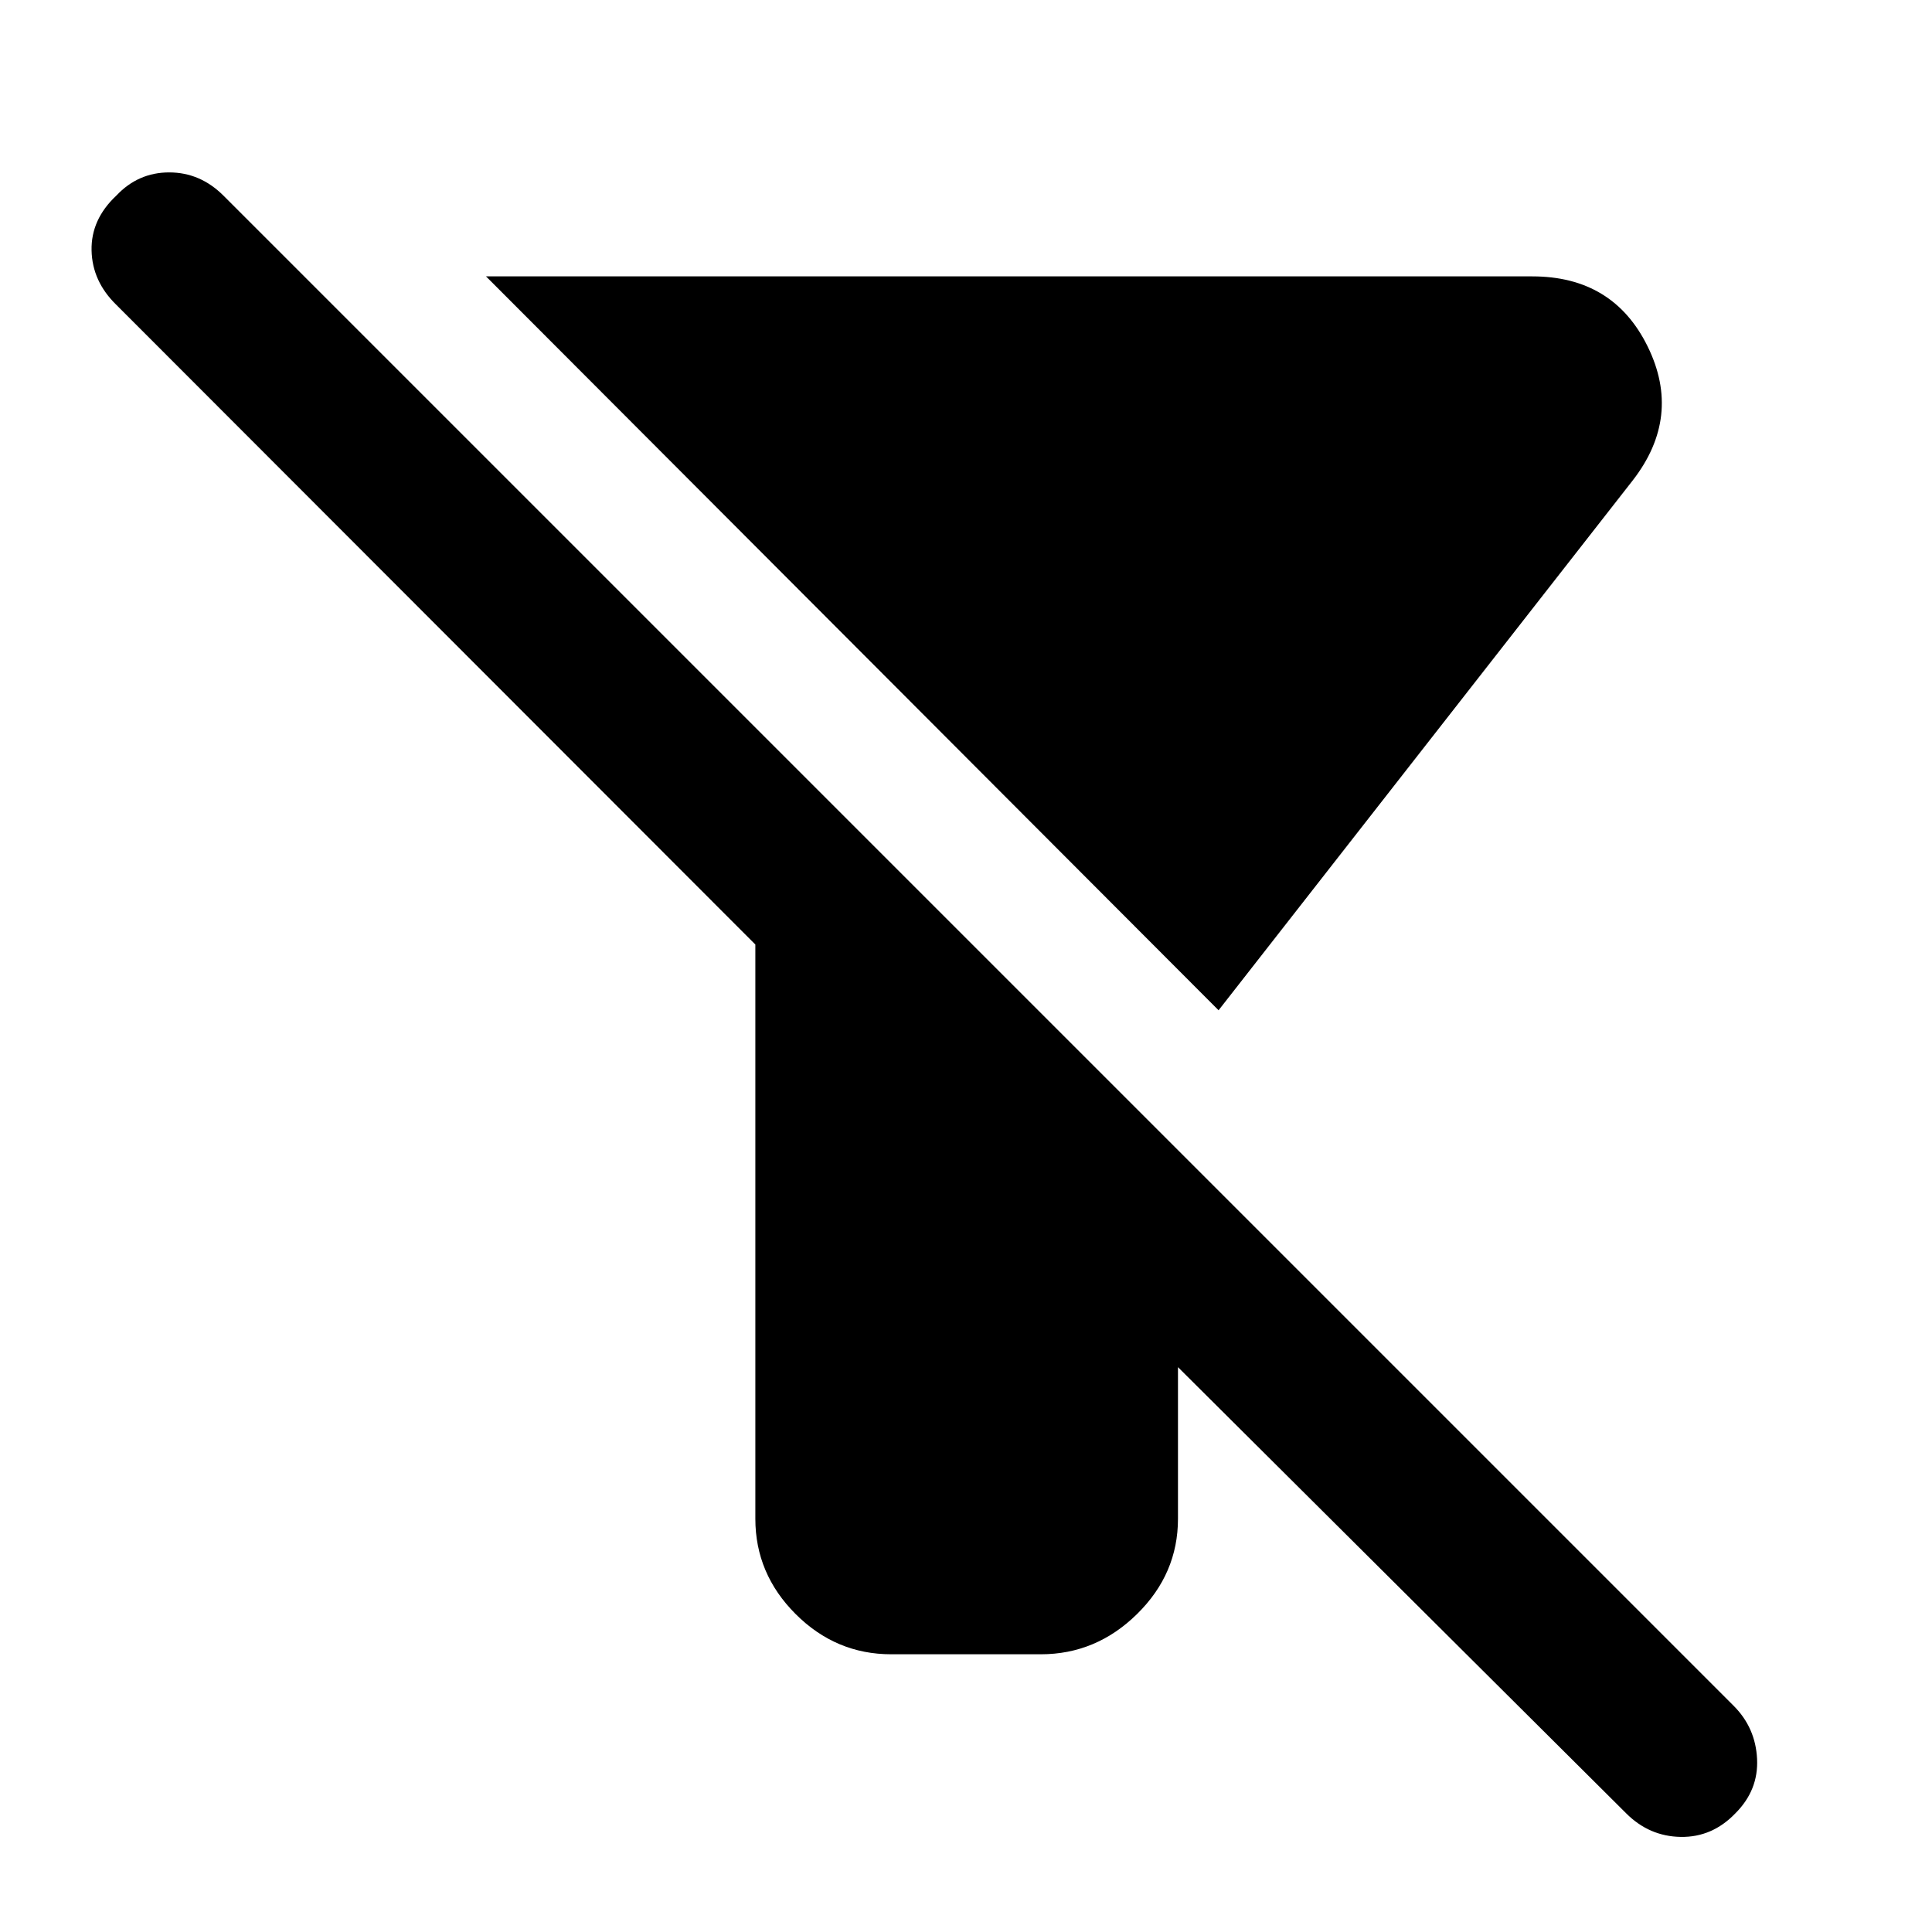 <svg xmlns="http://www.w3.org/2000/svg" height="40" viewBox="0 -960 960 960" width="40"><path d="m605.5-458-364-364.67h519.9q40.21 0 57.32 34.85 17.11 34.84-7.39 66.49L605.5-458Zm-20.17 177.33v75.34Q585.33-178 565-158t-47.83 20h-74.34q-27.5 0-47.5-20t-20-47.33v-285.34L57.83-808.5q-12-11.67-12.33-27.07-.33-15.41 12.33-27.26 10.84-11.5 26.25-11.5 15.42 0 26.99 11.57l750.36 750.35q10.9 10.91 11.65 26.41t-10.75 27q-11.5 12-27.16 11.75-15.67-.25-27.13-11.71L585.33-280.67Z"/></svg>